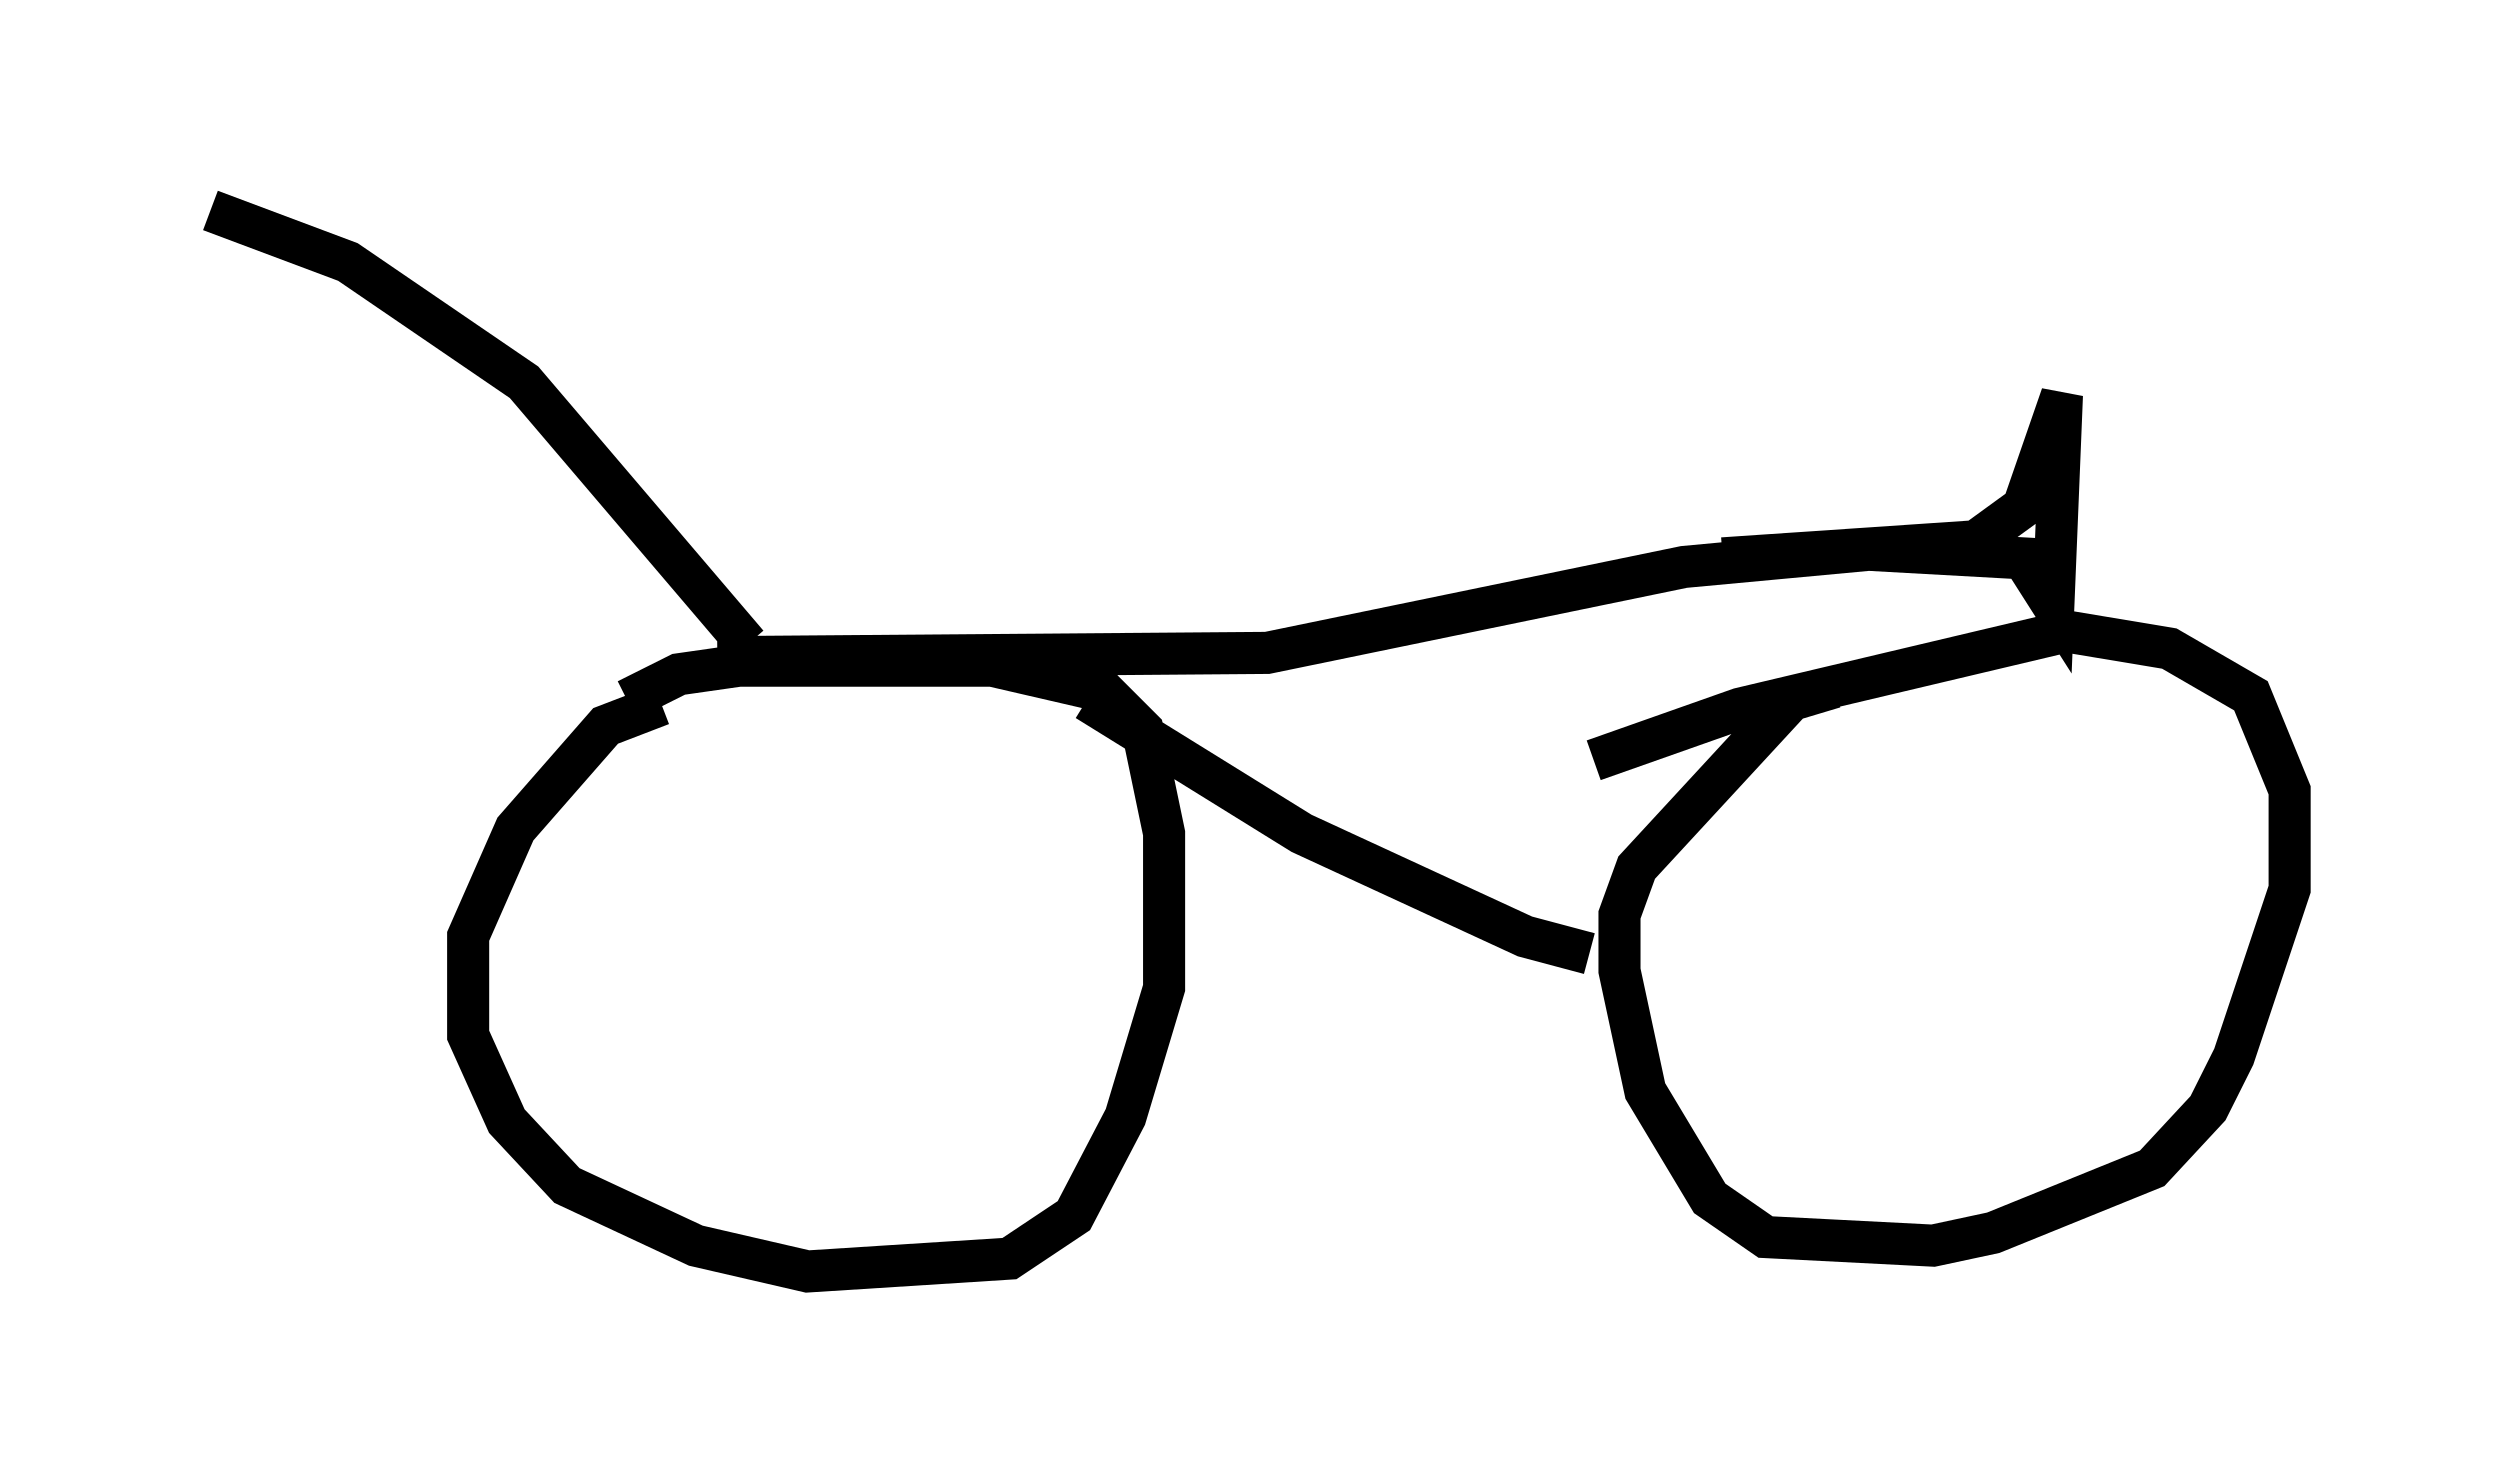 <?xml version="1.0" encoding="utf-8" ?>
<svg baseProfile="full" height="35.215" version="1.1" width="59.409" xmlns="http://www.w3.org/2000/svg" xmlns:ev="http://www.w3.org/2001/xml-events" xmlns:xlink="http://www.w3.org/1999/xlink"><defs /><rect fill="white" height="35.215" width="59.409" x="0" y="0" /><path d="M16.74, 16.74 m-1.021, 0.0 l-1.327, 0.51 -2.144, 2.45 l-1.123, 2.552 0.0, 2.348 l0.919, 2.042 1.429, 1.531 l3.063, 1.429 2.654, 0.613 l4.798, -0.306 1.531, -1.021 l1.225, -2.348 0.919, -3.063 l0.0, -3.675 -0.51, -2.45 l-0.919, -0.919 -2.654, -0.613 l-6.023, 0.0 -1.429, 0.204 l-1.225, 0.613 m28.686, -0.306 l-1.021, 0.306 -3.675, 3.981 l-0.408, 1.123 0.0, 1.327 l0.613, 2.858 1.531, 2.552 l1.327, 0.919 3.981, 0.204 l1.429, -0.306 3.777, -1.531 l1.327, -1.429 0.613, -1.225 l1.327, -3.981 0.0, -2.348 l-0.919, -2.246 -1.94, -1.123 l-2.45, -0.408 -7.758, 1.838 l-3.471, 1.225 m-12.046, -1.429 l5.104, 3.165 5.308, 2.45 l1.531, 0.408 m-20.723, -7.044 l13.067, -0.102 9.902, -2.042 l4.39, -0.408 3.675, 0.204 l0.715, 1.123 0.204, -5.002 l-0.919, 2.654 -1.123, 0.817 l-6.023, 0.408 m-23.173, 2.042 l-5.308, -6.227 -4.185, -2.858 l-3.267, -1.225 " fill="none" stroke="black" stroke-width="1" /></svg>